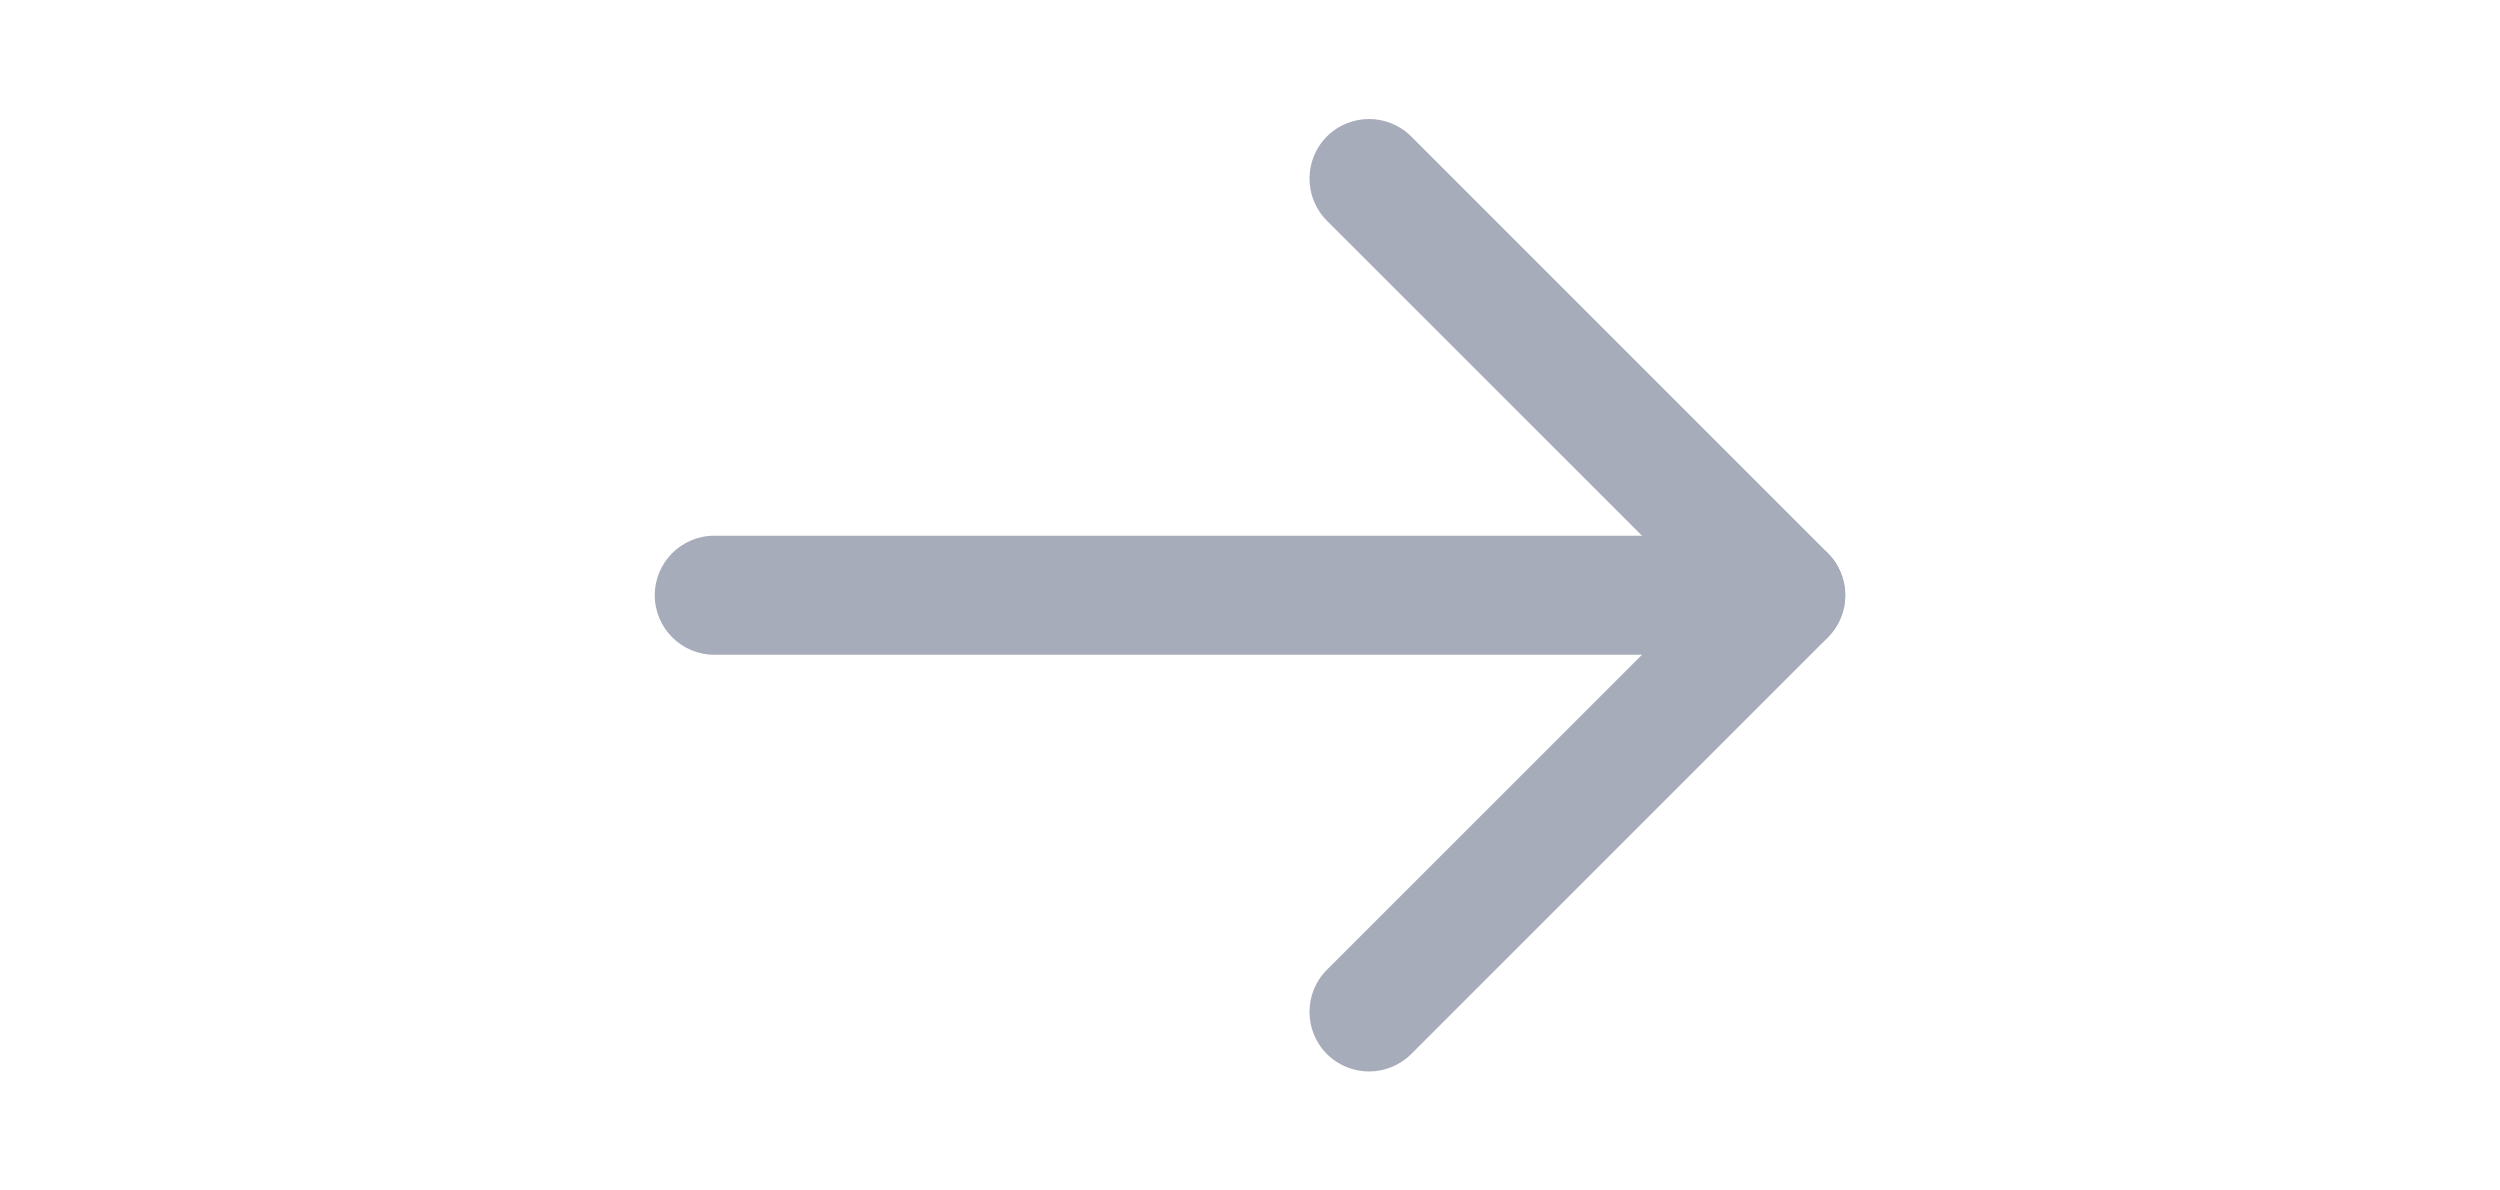 <svg width="21" height="10" viewBox="0 0 21 10" fill="none" xmlns="http://www.w3.org/2000/svg">
<path fill-rule="evenodd" clip-rule="evenodd" d="M5.5 5C5.5 4.724 5.724 4.5 6 4.5L15 4.5C15.276 4.5 15.5 4.724 15.5 5C15.5 5.276 15.276 5.5 15 5.5L6 5.5C5.724 5.5 5.5 5.276 5.5 5Z" fill="#A7ACBA"/>
<path fill-rule="evenodd" clip-rule="evenodd" d="M11.146 1.146C11.342 0.951 11.658 0.951 11.854 1.146L15.354 4.646C15.549 4.842 15.549 5.158 15.354 5.354L11.854 8.854C11.658 9.049 11.342 9.049 11.146 8.854C10.951 8.658 10.951 8.342 11.146 8.146L14.293 5L11.146 1.854C10.951 1.658 10.951 1.342 11.146 1.146Z" fill="#A7ACBA"/>
</svg>
